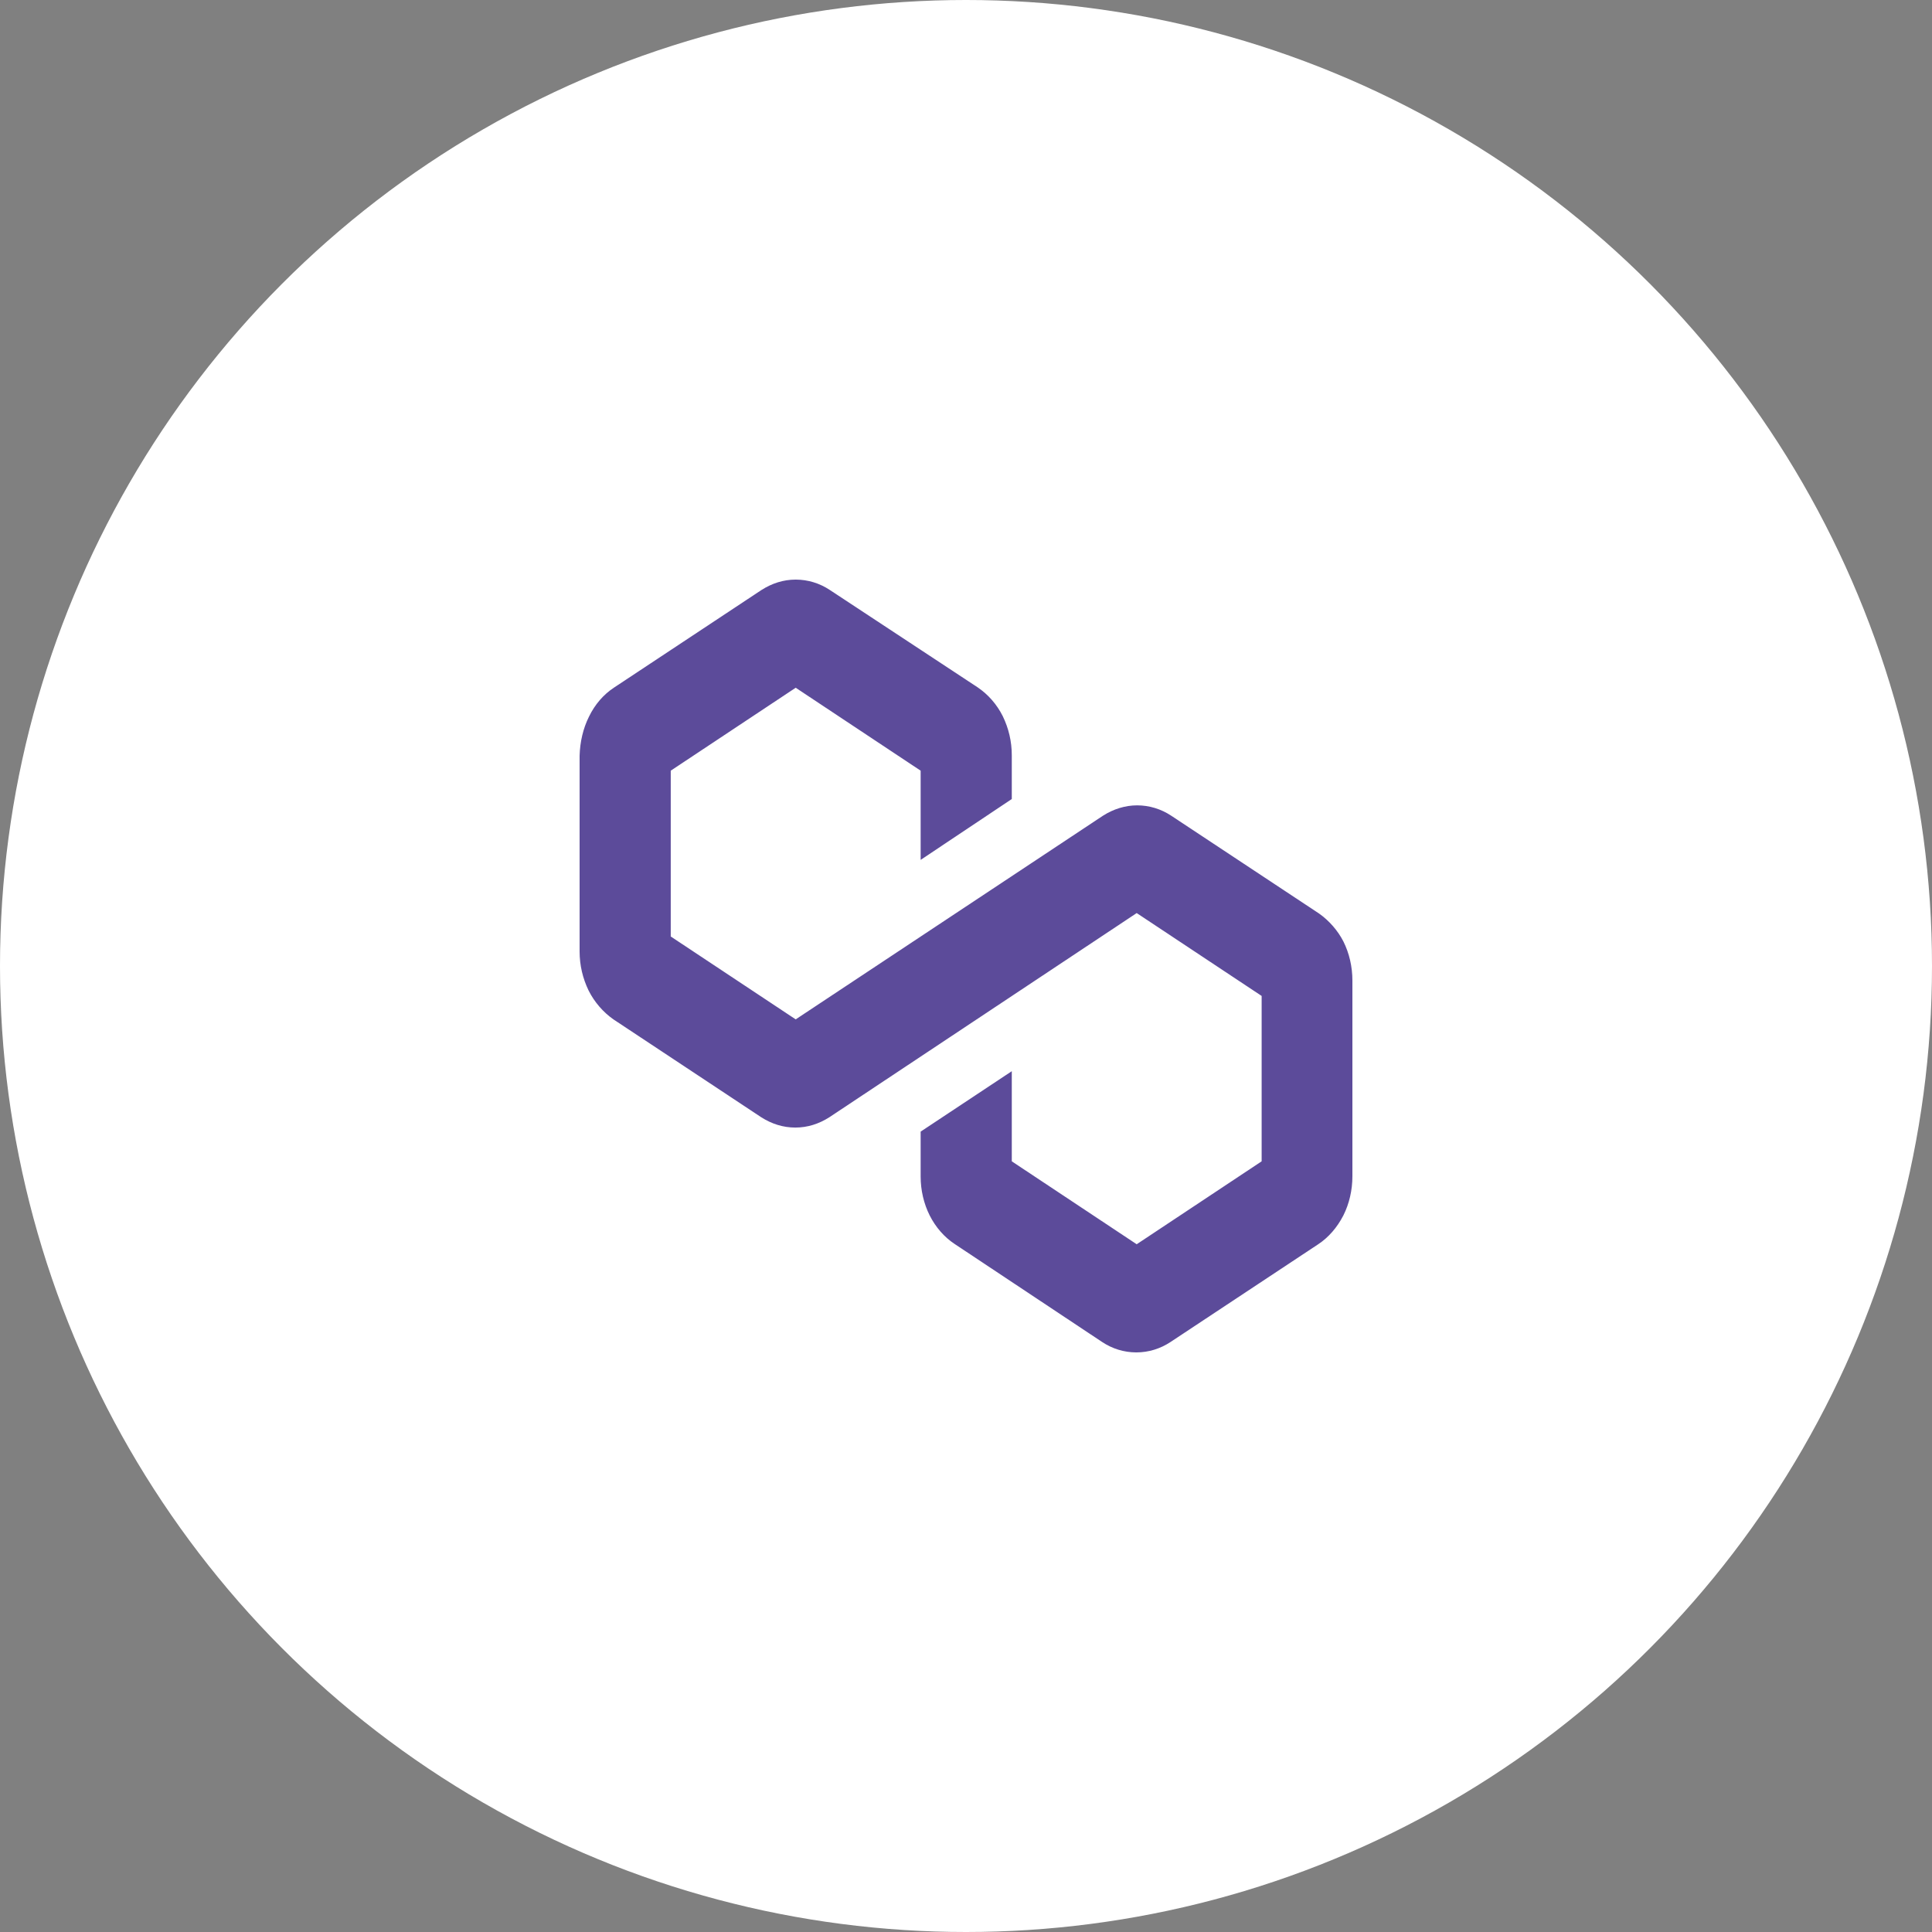 <svg width="40" height="40" viewBox="0 0 40 40" fill="none" xmlns="http://www.w3.org/2000/svg">
<rect x="0" y="0" width="40" height="40" fill="#808080" stroke="none"/>
<circle cx="20" cy="20" r="20" fill="white"/>
<path d="M27.309 18.913L24.25 16.889C24.039 16.749 23.795 16.674 23.543 16.674C23.298 16.674 23.054 16.749 22.835 16.889L16.474 21.105L13.887 19.389V15.956L16.474 14.239L19.061 15.956V17.803L20.948 16.543V15.639C20.948 15.349 20.883 15.079 20.761 14.827C20.639 14.584 20.46 14.379 20.24 14.23L17.181 12.215C16.97 12.075 16.726 12 16.474 12C16.222 12 15.986 12.075 15.766 12.215L12.708 14.239C12.496 14.379 12.317 14.584 12.195 14.836C12.073 15.079 12.008 15.359 12 15.648V19.697C12 19.986 12.065 20.257 12.187 20.509C12.309 20.751 12.488 20.956 12.7 21.105L15.758 23.13C15.978 23.27 16.213 23.345 16.466 23.345C16.718 23.345 16.954 23.27 17.173 23.13L23.534 18.904L26.121 20.62V24.044L23.534 25.761L20.948 24.044V22.178L19.061 23.429V24.361C19.061 24.641 19.126 24.921 19.248 25.164C19.37 25.406 19.549 25.612 19.76 25.752L22.819 27.785C23.03 27.925 23.274 28 23.526 28C23.778 28 24.022 27.925 24.234 27.785L27.292 25.761C27.504 25.621 27.683 25.416 27.813 25.164C27.935 24.921 28 24.641 28 24.352V20.303C28 20.014 27.935 19.734 27.813 19.491C27.699 19.268 27.52 19.062 27.309 18.913Z" fill="#5C4B9A"/>
</svg>
